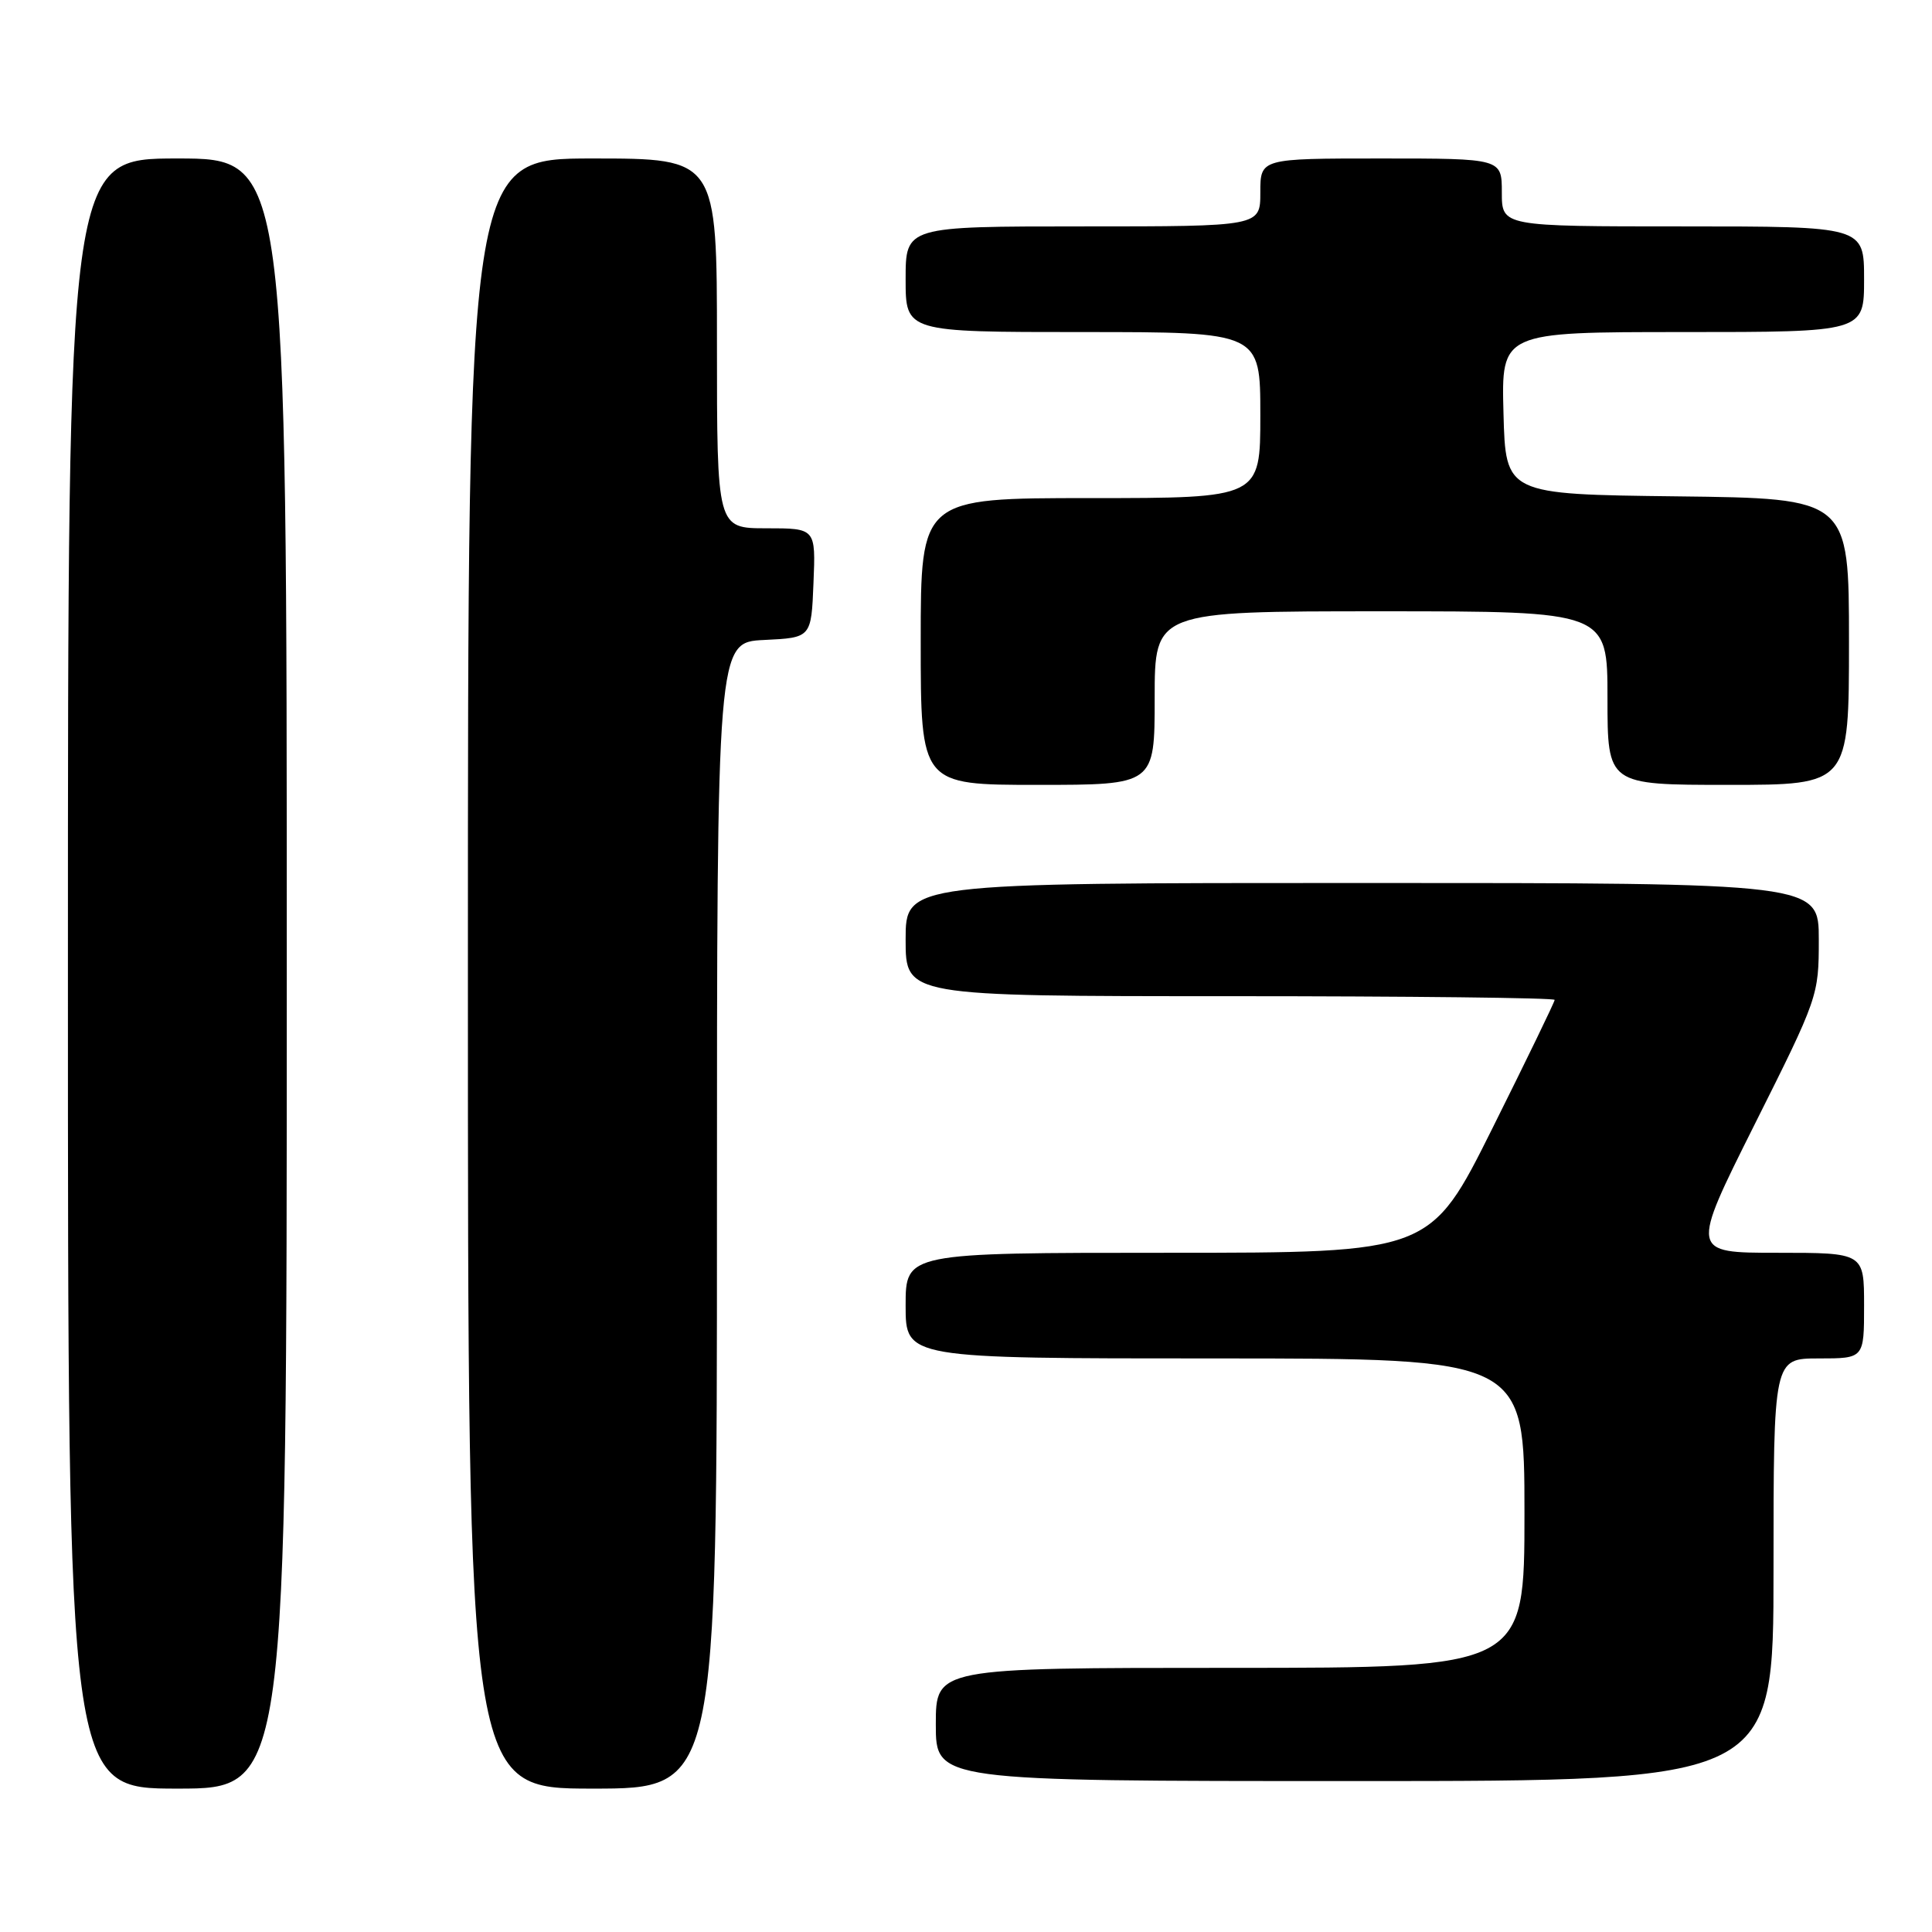 <?xml version="1.0" encoding="UTF-8" standalone="no"?>
<!DOCTYPE svg PUBLIC "-//W3C//DTD SVG 1.1//EN" "http://www.w3.org/Graphics/SVG/1.1/DTD/svg11.dtd" >
<svg xmlns="http://www.w3.org/2000/svg" xmlns:xlink="http://www.w3.org/1999/xlink" version="1.1" viewBox="0 0 256 256">
 <g >
 <path fill="currentColor"
d=" M 38.00 129.00 C 38.00 21.00 38.00 21.00 23.50 21.00 C 9.00 21.00 9.00 21.00 9.00 129.00 C 9.00 237.00 9.00 237.00 23.50 237.00 C 38.00 237.00 38.00 237.00 38.00 129.00 Z  M 95.00 161.05 C 95.00 85.10 95.00 85.10 101.25 84.80 C 107.50 84.50 107.50 84.50 107.79 77.25 C 108.09 70.00 108.09 70.00 101.54 70.00 C 95.00 70.00 95.00 70.00 95.00 45.50 C 95.00 21.00 95.00 21.00 78.50 21.00 C 62.00 21.00 62.00 21.00 62.00 129.00 C 62.00 237.00 62.00 237.00 78.50 237.00 C 95.00 237.00 95.00 237.00 95.00 161.05 Z  M 235.00 208.00 C 235.00 180.00 235.00 180.00 241.00 180.00 C 247.00 180.00 247.00 180.00 247.00 173.00 C 247.00 166.00 247.00 166.00 235.49 166.00 C 223.99 166.00 223.99 166.00 232.49 149.01 C 240.91 132.21 241.00 131.94 241.00 124.51 C 241.00 117.00 241.00 117.00 180.50 117.00 C 120.00 117.00 120.00 117.00 120.00 124.50 C 120.00 132.00 120.00 132.00 163.00 132.00 C 186.65 132.00 206.00 132.22 206.00 132.49 C 206.00 132.76 202.29 140.41 197.76 149.49 C 189.53 166.00 189.53 166.00 154.76 166.00 C 120.00 166.00 120.00 166.00 120.00 173.00 C 120.00 180.00 120.00 180.00 161.00 180.00 C 202.00 180.00 202.00 180.00 202.00 200.50 C 202.00 221.00 202.00 221.00 163.00 221.00 C 124.00 221.00 124.00 221.00 124.00 228.50 C 124.00 236.00 124.00 236.00 179.50 236.00 C 235.00 236.00 235.00 236.00 235.00 208.00 Z  M 153.00 92.50 C 153.00 81.00 153.00 81.00 183.00 81.00 C 213.00 81.00 213.00 81.00 213.00 92.50 C 213.00 104.00 213.00 104.00 229.00 104.00 C 245.00 104.00 245.00 104.00 245.00 85.02 C 245.00 66.04 245.00 66.04 222.25 65.77 C 199.50 65.50 199.50 65.50 199.22 54.75 C 198.93 44.00 198.93 44.00 222.97 44.00 C 247.00 44.00 247.00 44.00 247.00 37.00 C 247.00 30.00 247.00 30.00 223.00 30.00 C 199.00 30.00 199.00 30.00 199.00 25.50 C 199.00 21.00 199.00 21.00 183.00 21.00 C 167.00 21.00 167.00 21.00 167.00 25.50 C 167.00 30.00 167.00 30.00 143.50 30.00 C 120.00 30.00 120.00 30.00 120.00 37.00 C 120.00 44.00 120.00 44.00 143.50 44.00 C 167.00 44.00 167.00 44.00 167.00 55.00 C 167.00 66.00 167.00 66.00 144.50 66.00 C 122.00 66.00 122.00 66.00 122.00 85.00 C 122.00 104.00 122.00 104.00 137.50 104.00 C 153.00 104.00 153.00 104.00 153.00 92.50 Z "/>
</g>
</svg>